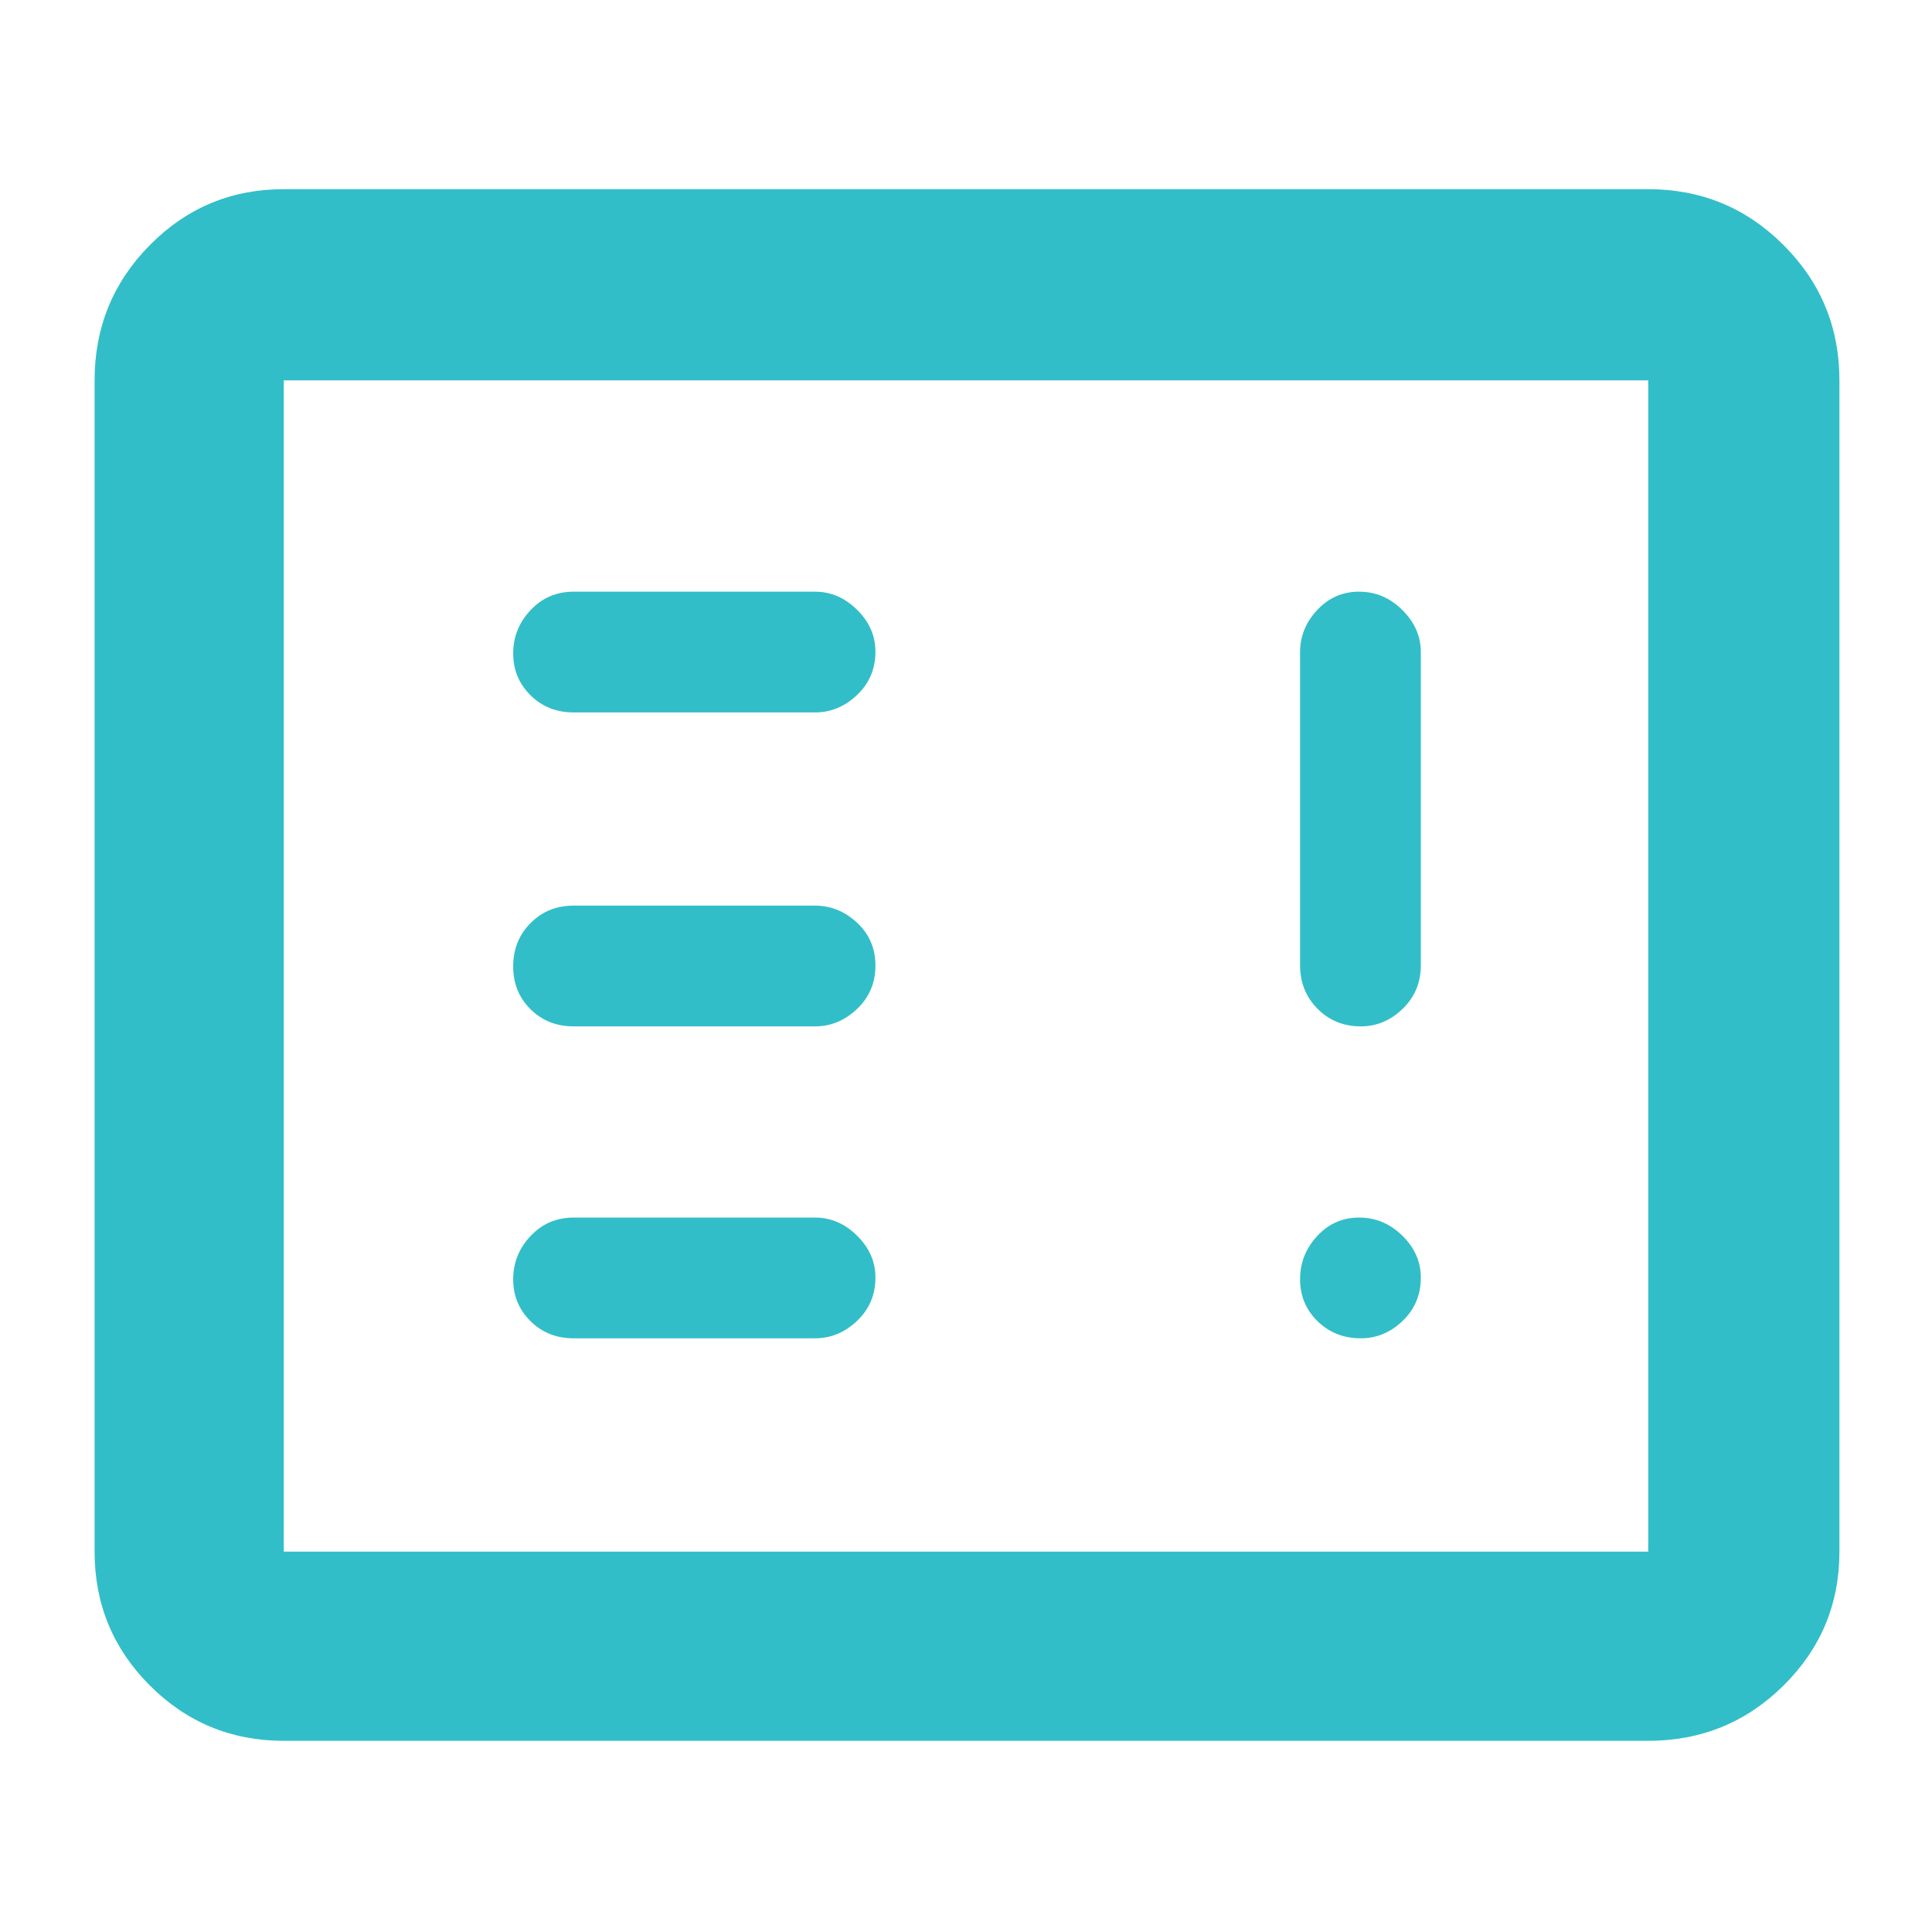<svg xmlns="http://www.w3.org/2000/svg" height="48" viewBox="0 -960 960 960" width="48"><path fill="rgb(50, 190, 200)" d="M285-295h120q11.75 0 20.88-8.68 9.12-8.67 9.12-21.5 0-11.82-9.12-20.82-9.13-9-20.88-9H285q-12.75 0-21.37 9.18-8.63 9.17-8.63 21.5 0 12.32 8.63 20.82 8.62 8.5 21.37 8.5Zm0-155h120q11.75 0 20.88-8.68 9.12-8.67 9.12-21.5 0-12.82-9.12-21.32-9.13-8.5-20.88-8.5H285q-12.75 0-21.37 8.68-8.63 8.67-8.63 21.5 0 12.82 8.63 21.32 8.62 8.5 21.37 8.5Zm390.32-216q-12.32 0-20.82 9.12-8.5 9.13-8.5 20.88v155.6q0 12.92 8.68 21.66 8.67 8.74 21.5 8.74 11.82 0 20.82-8.74t9-21.66V-636q0-11.75-9.18-20.88-9.17-9.12-21.5-9.12ZM285-606h120q11.75 0 20.88-8.68 9.12-8.67 9.12-21.5 0-11.82-9.12-20.82-9.13-9-20.88-9H285q-12.75 0-21.37 9.18-8.63 9.17-8.63 21.5 0 12.32 8.63 20.82 8.62 8.5 21.37 8.5ZM141-95q-39.05 0-66.53-27.47Q47-149.95 47-189v-582q0-39.46 27.47-67.23Q101.95-866 141-866h678q39.46 0 67.23 27.77Q914-810.46 914-771v582q0 39.05-27.77 66.53Q858.46-95 819-95H141Zm0-94h678v-582H141v582Zm0 0v-582 582Zm535.18-106q11.82 0 20.82-8.68 9-8.67 9-21.5 0-11.82-9.18-20.82-9.17-9-21.5-9-12.32 0-20.82 9.18-8.5 9.17-8.5 21.5 0 12.32 8.68 20.82 8.67 8.5 21.5 8.5Z"/></svg>